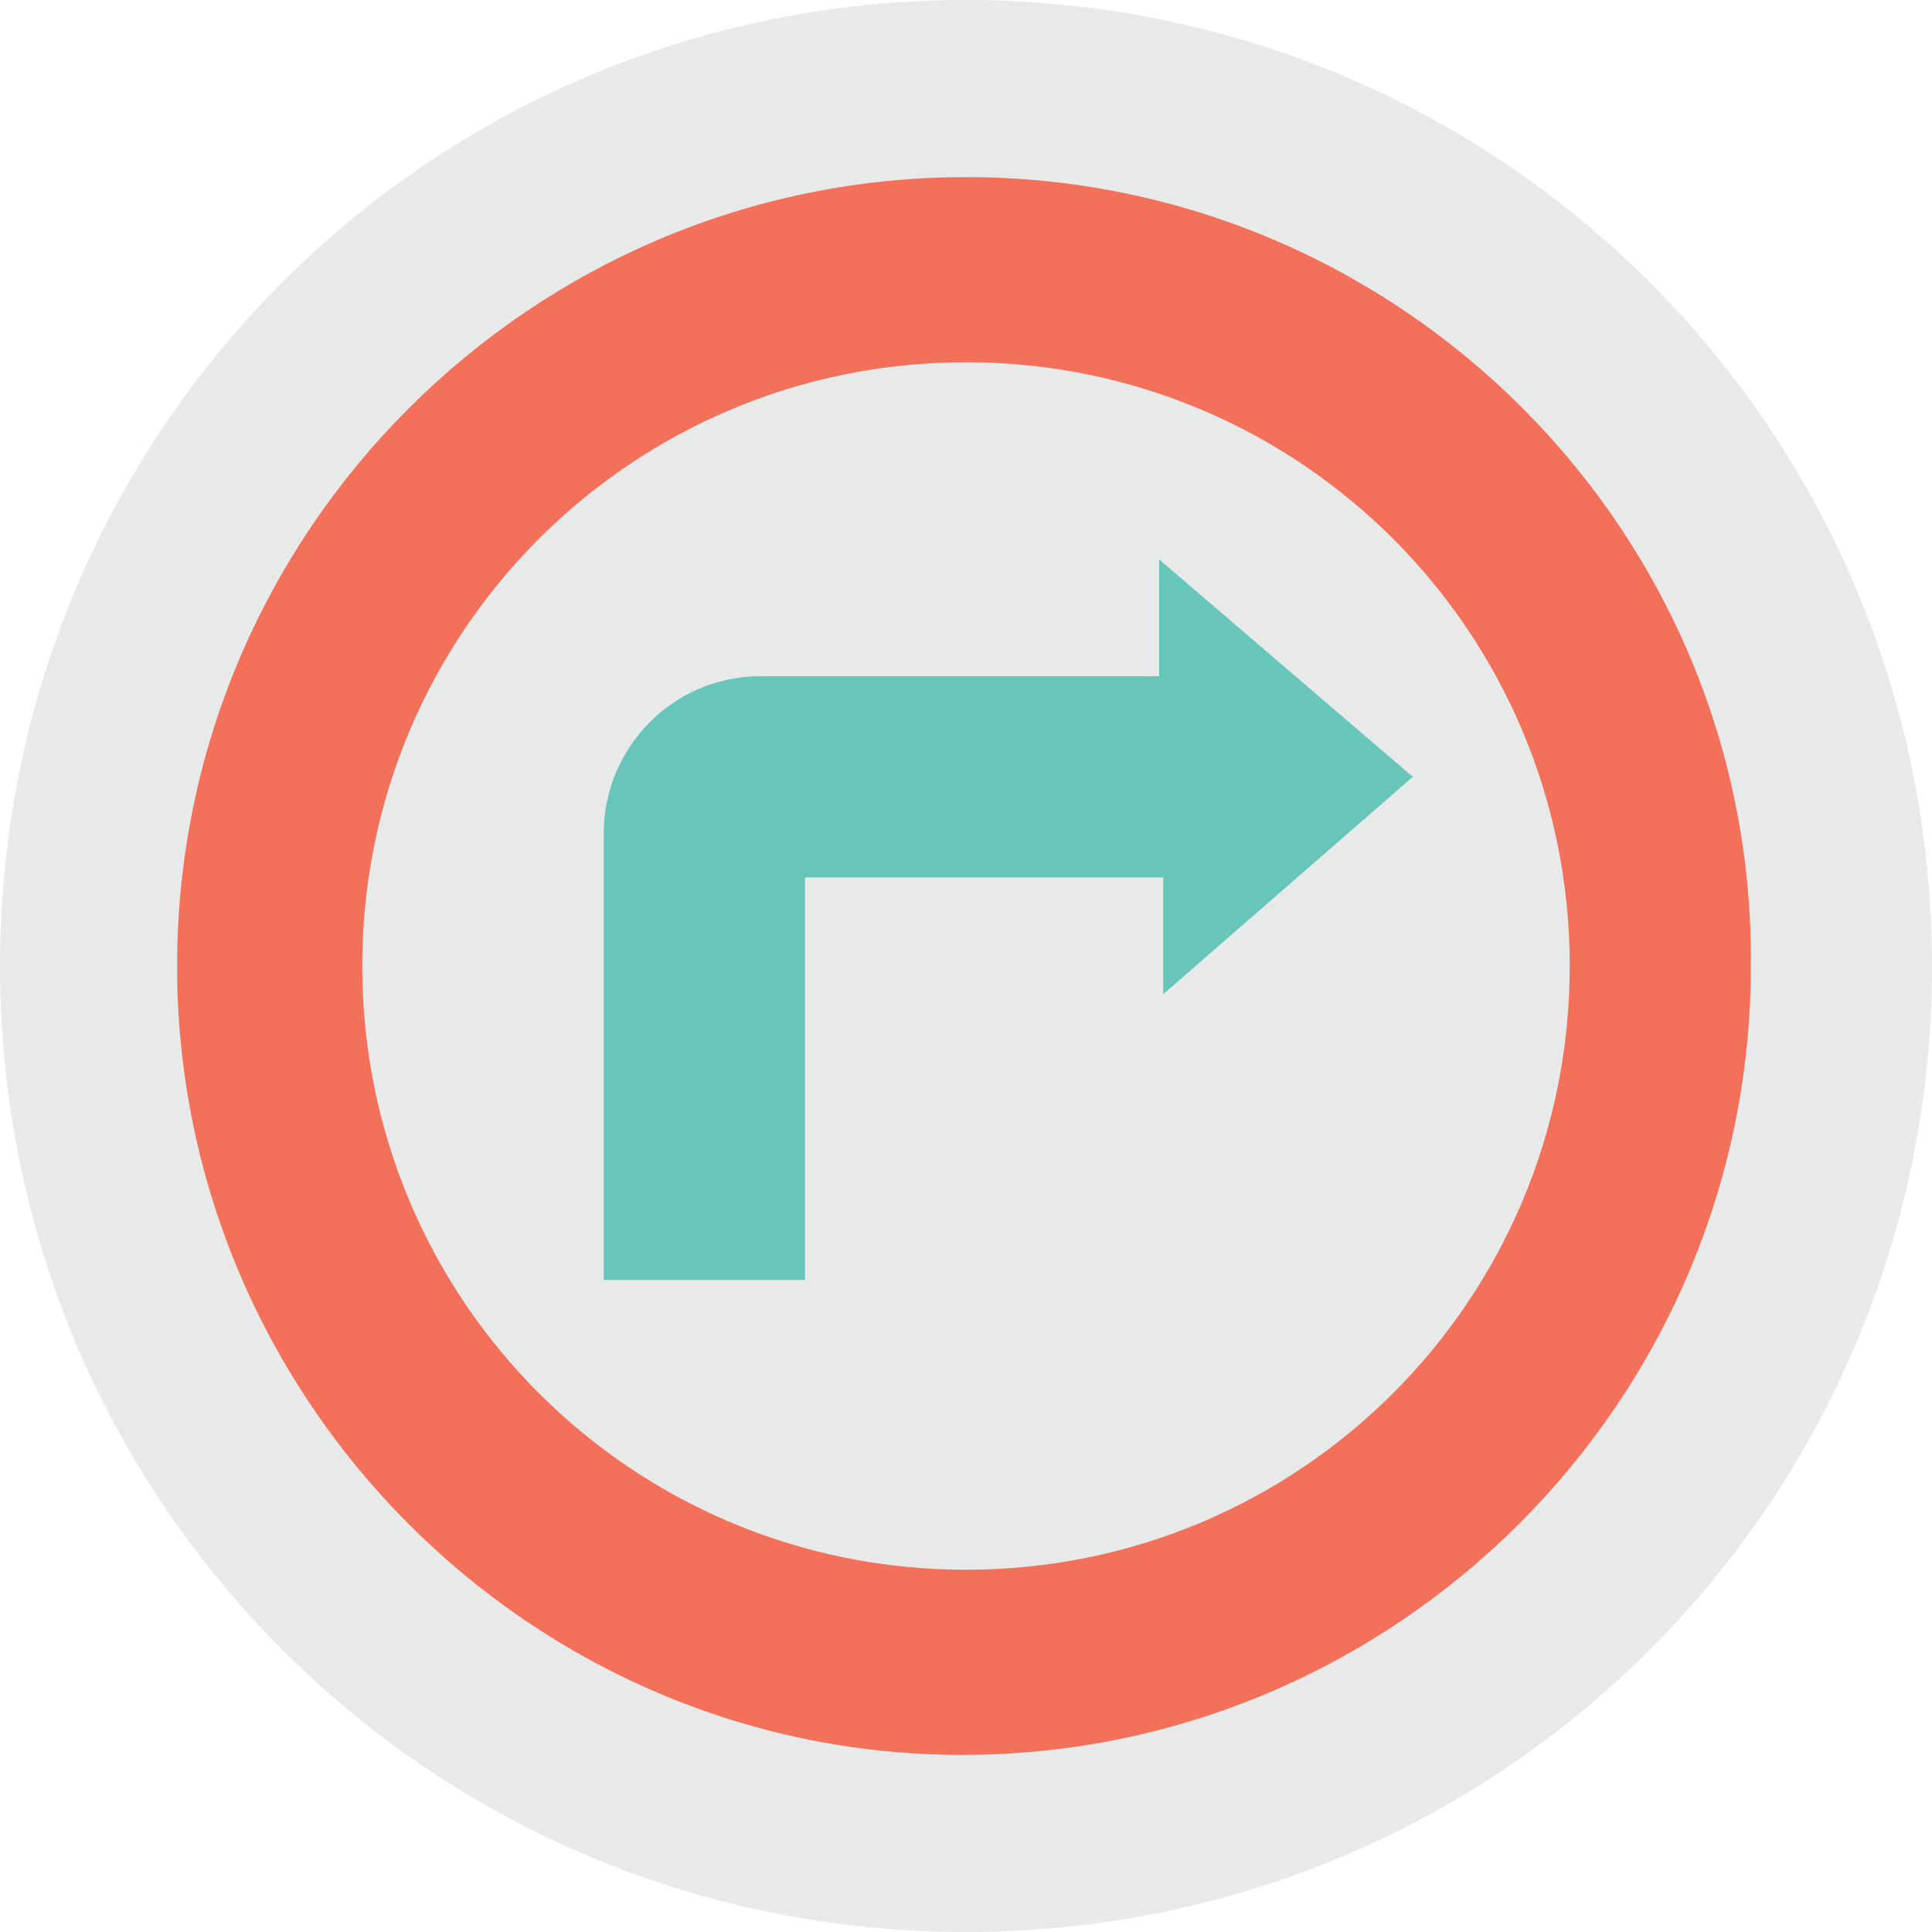 <?xml version="1.0" encoding="utf-8"?>
<!-- Generator: Adobe Illustrator 18.0.0, SVG Export Plug-In . SVG Version: 6.00 Build 0)  -->
<!DOCTYPE svg PUBLIC "-//W3C//DTD SVG 1.1//EN" "http://www.w3.org/Graphics/SVG/1.1/DTD/svg11.dtd">
<svg version="1.1" id="Layer_1" xmlns="http://www.w3.org/2000/svg" xmlns:xlink="http://www.w3.org/1999/xlink" x="0px" y="0px"
	 viewBox="0 0 48 48" enable-background="new 0 0 48 48" xml:space="preserve">
<g>
	<g>
		<path fill="#E8EAE9" d="M24,0C10.7,0,0,10.7,0,24v0c0,13.3,10.7,24,24,24s24-10.7,24-24v0C48,10.7,37.3,0,24,0z"/>
		<path fill="#F3705B" d="M24,4.4C13.2,4.4,4.4,13.2,4.4,24c0,10.8,8.8,19.6,19.5,19.6c10.8,0,19.6-8.8,19.6-19.6
			C43.6,13.2,34.8,4.4,24,4.4z M24,39C15.7,39,9,32.3,9,24C9,15.7,15.7,9,24,9c8.3,0,15,6.7,15,15C39,32.3,32.3,39,24,39z"/>
		<path fill="#67C6B9" d="M35.1,19.3l-6.3-5.4v2.9h-9.9c-2.2,0-3.9,1.8-3.9,3.9v11.1h5v-10h8.9v2.9L35.1,19.3z"/>
	</g>
</g>
</svg>
